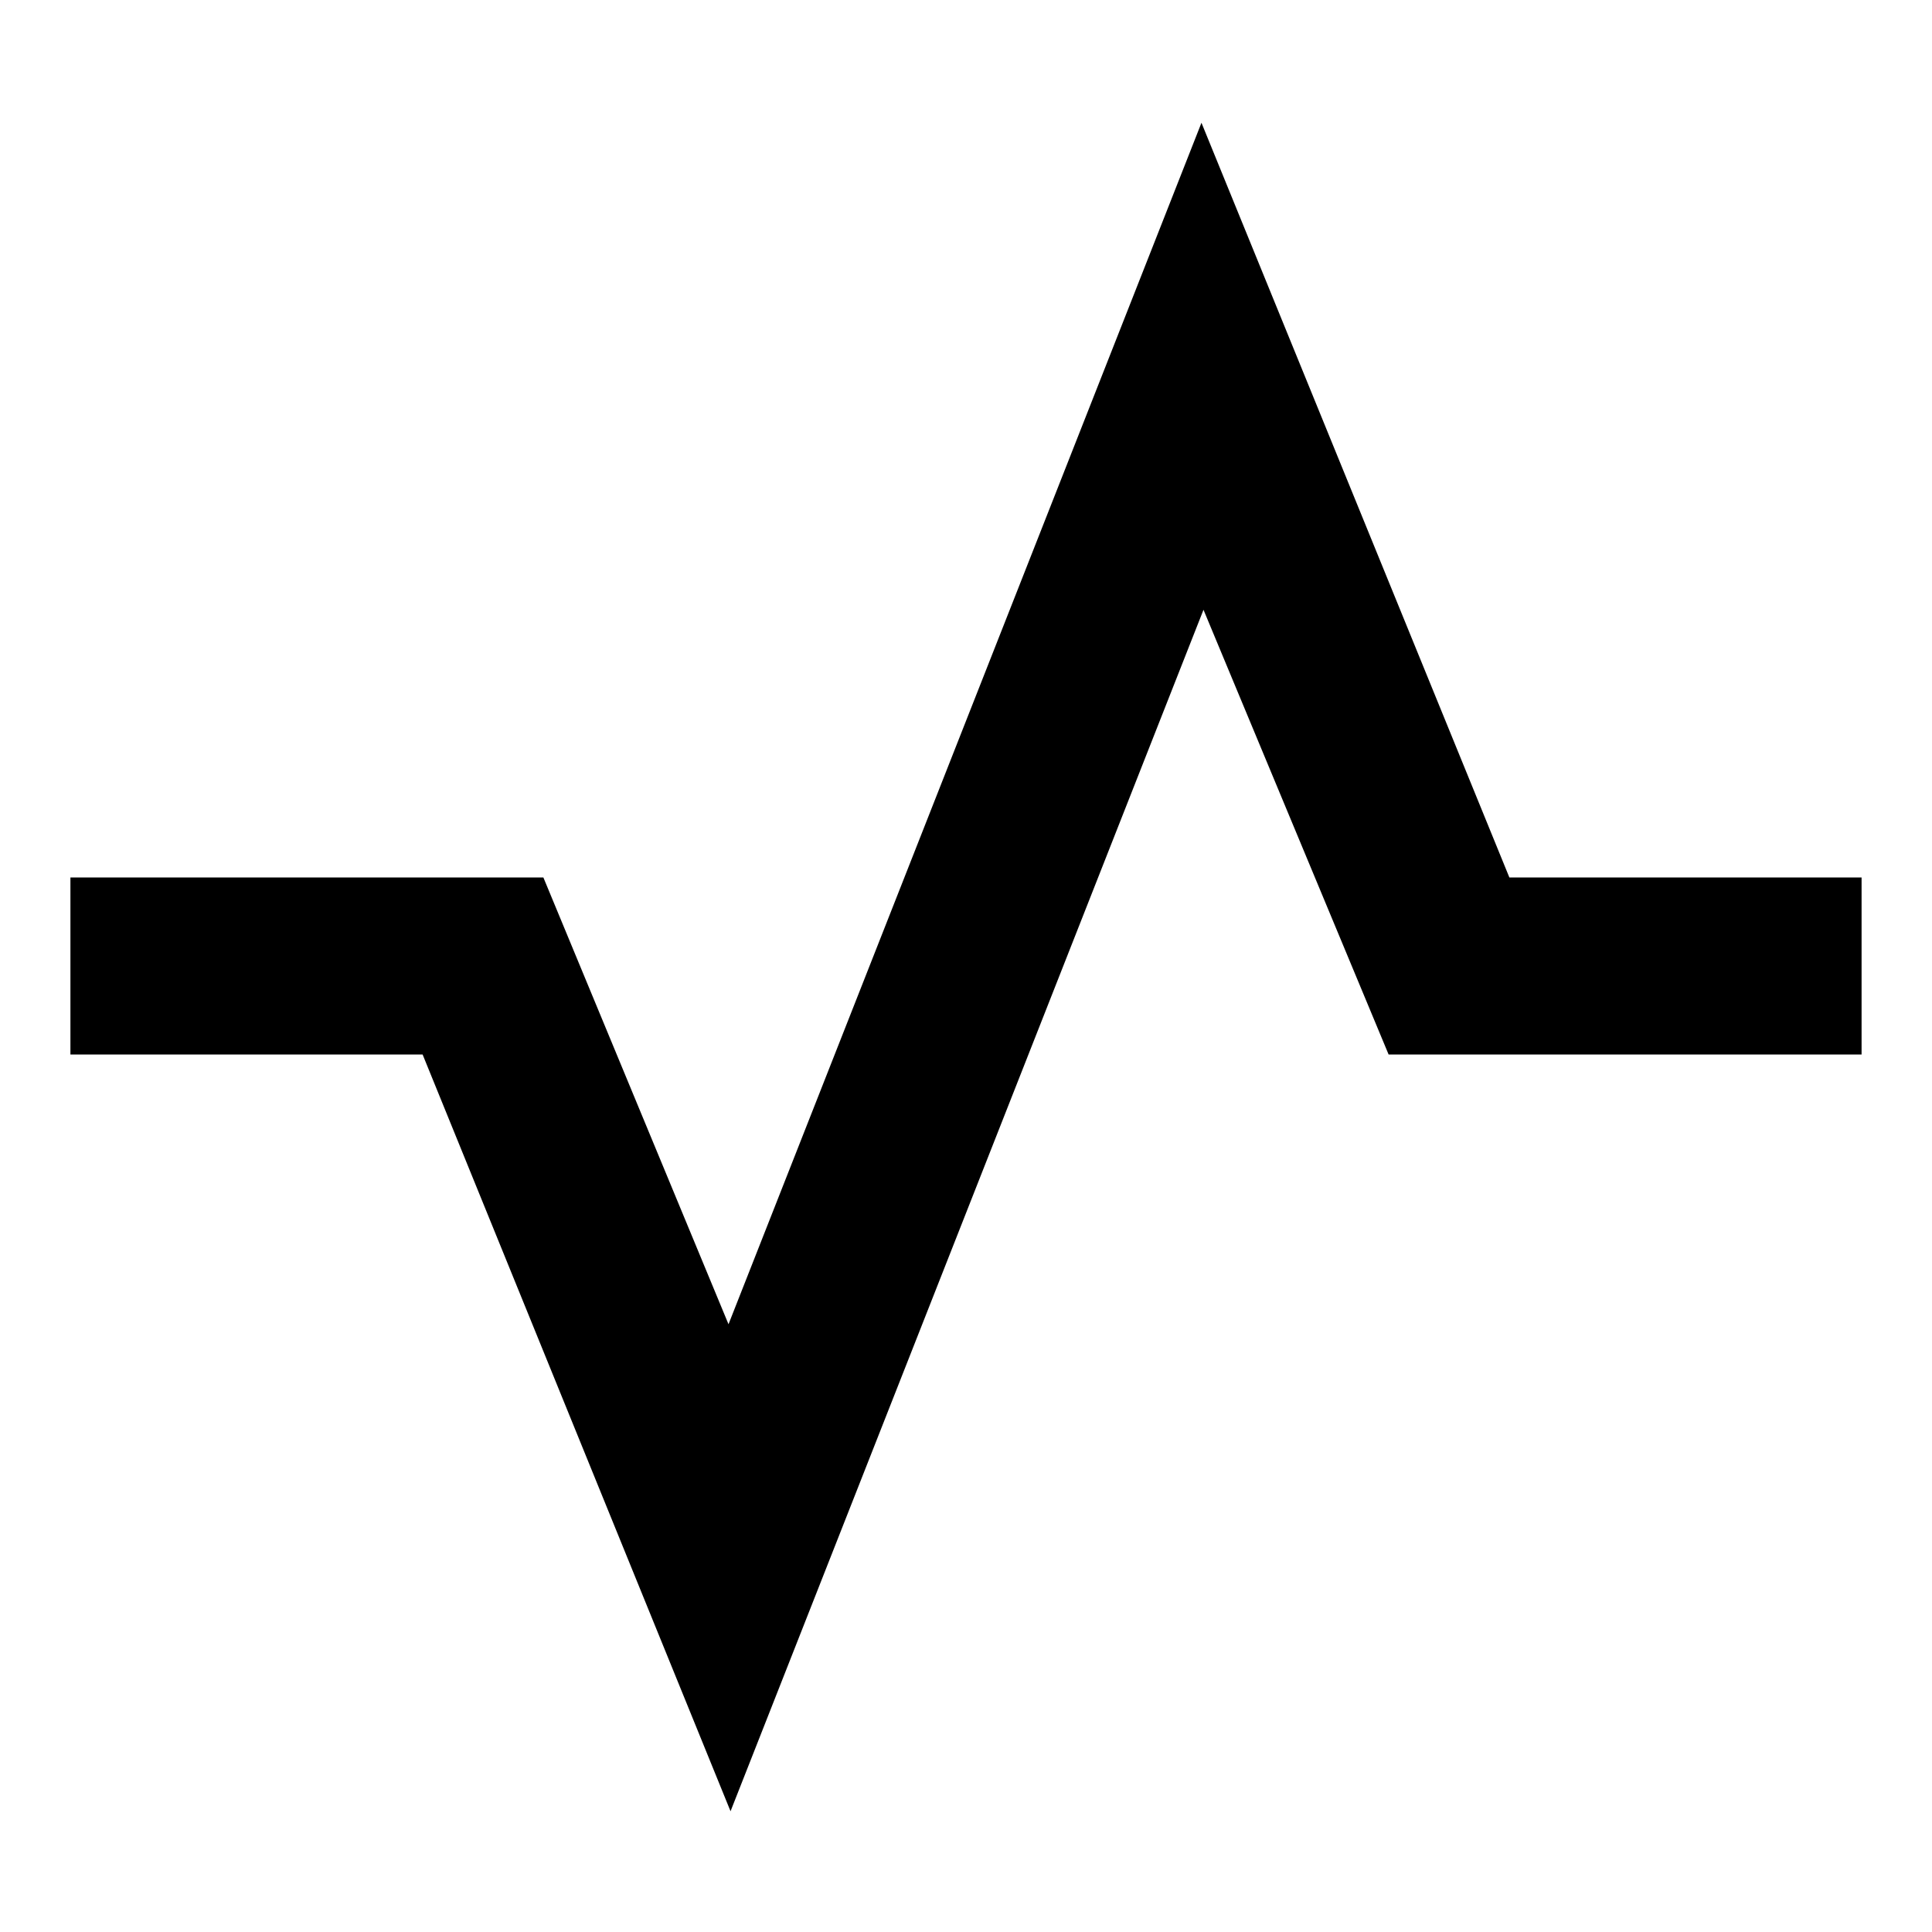 <svg xmlns="http://www.w3.org/2000/svg" height="40" width="40"><path d="M1.458 21.833v-3.666h9.792l3.833 9.25 9.792-24.875 6.375 15.625h7.292v3.666H28.75l-3.833-9.208L15.125 37.5 8.75 21.833Z"/></svg>